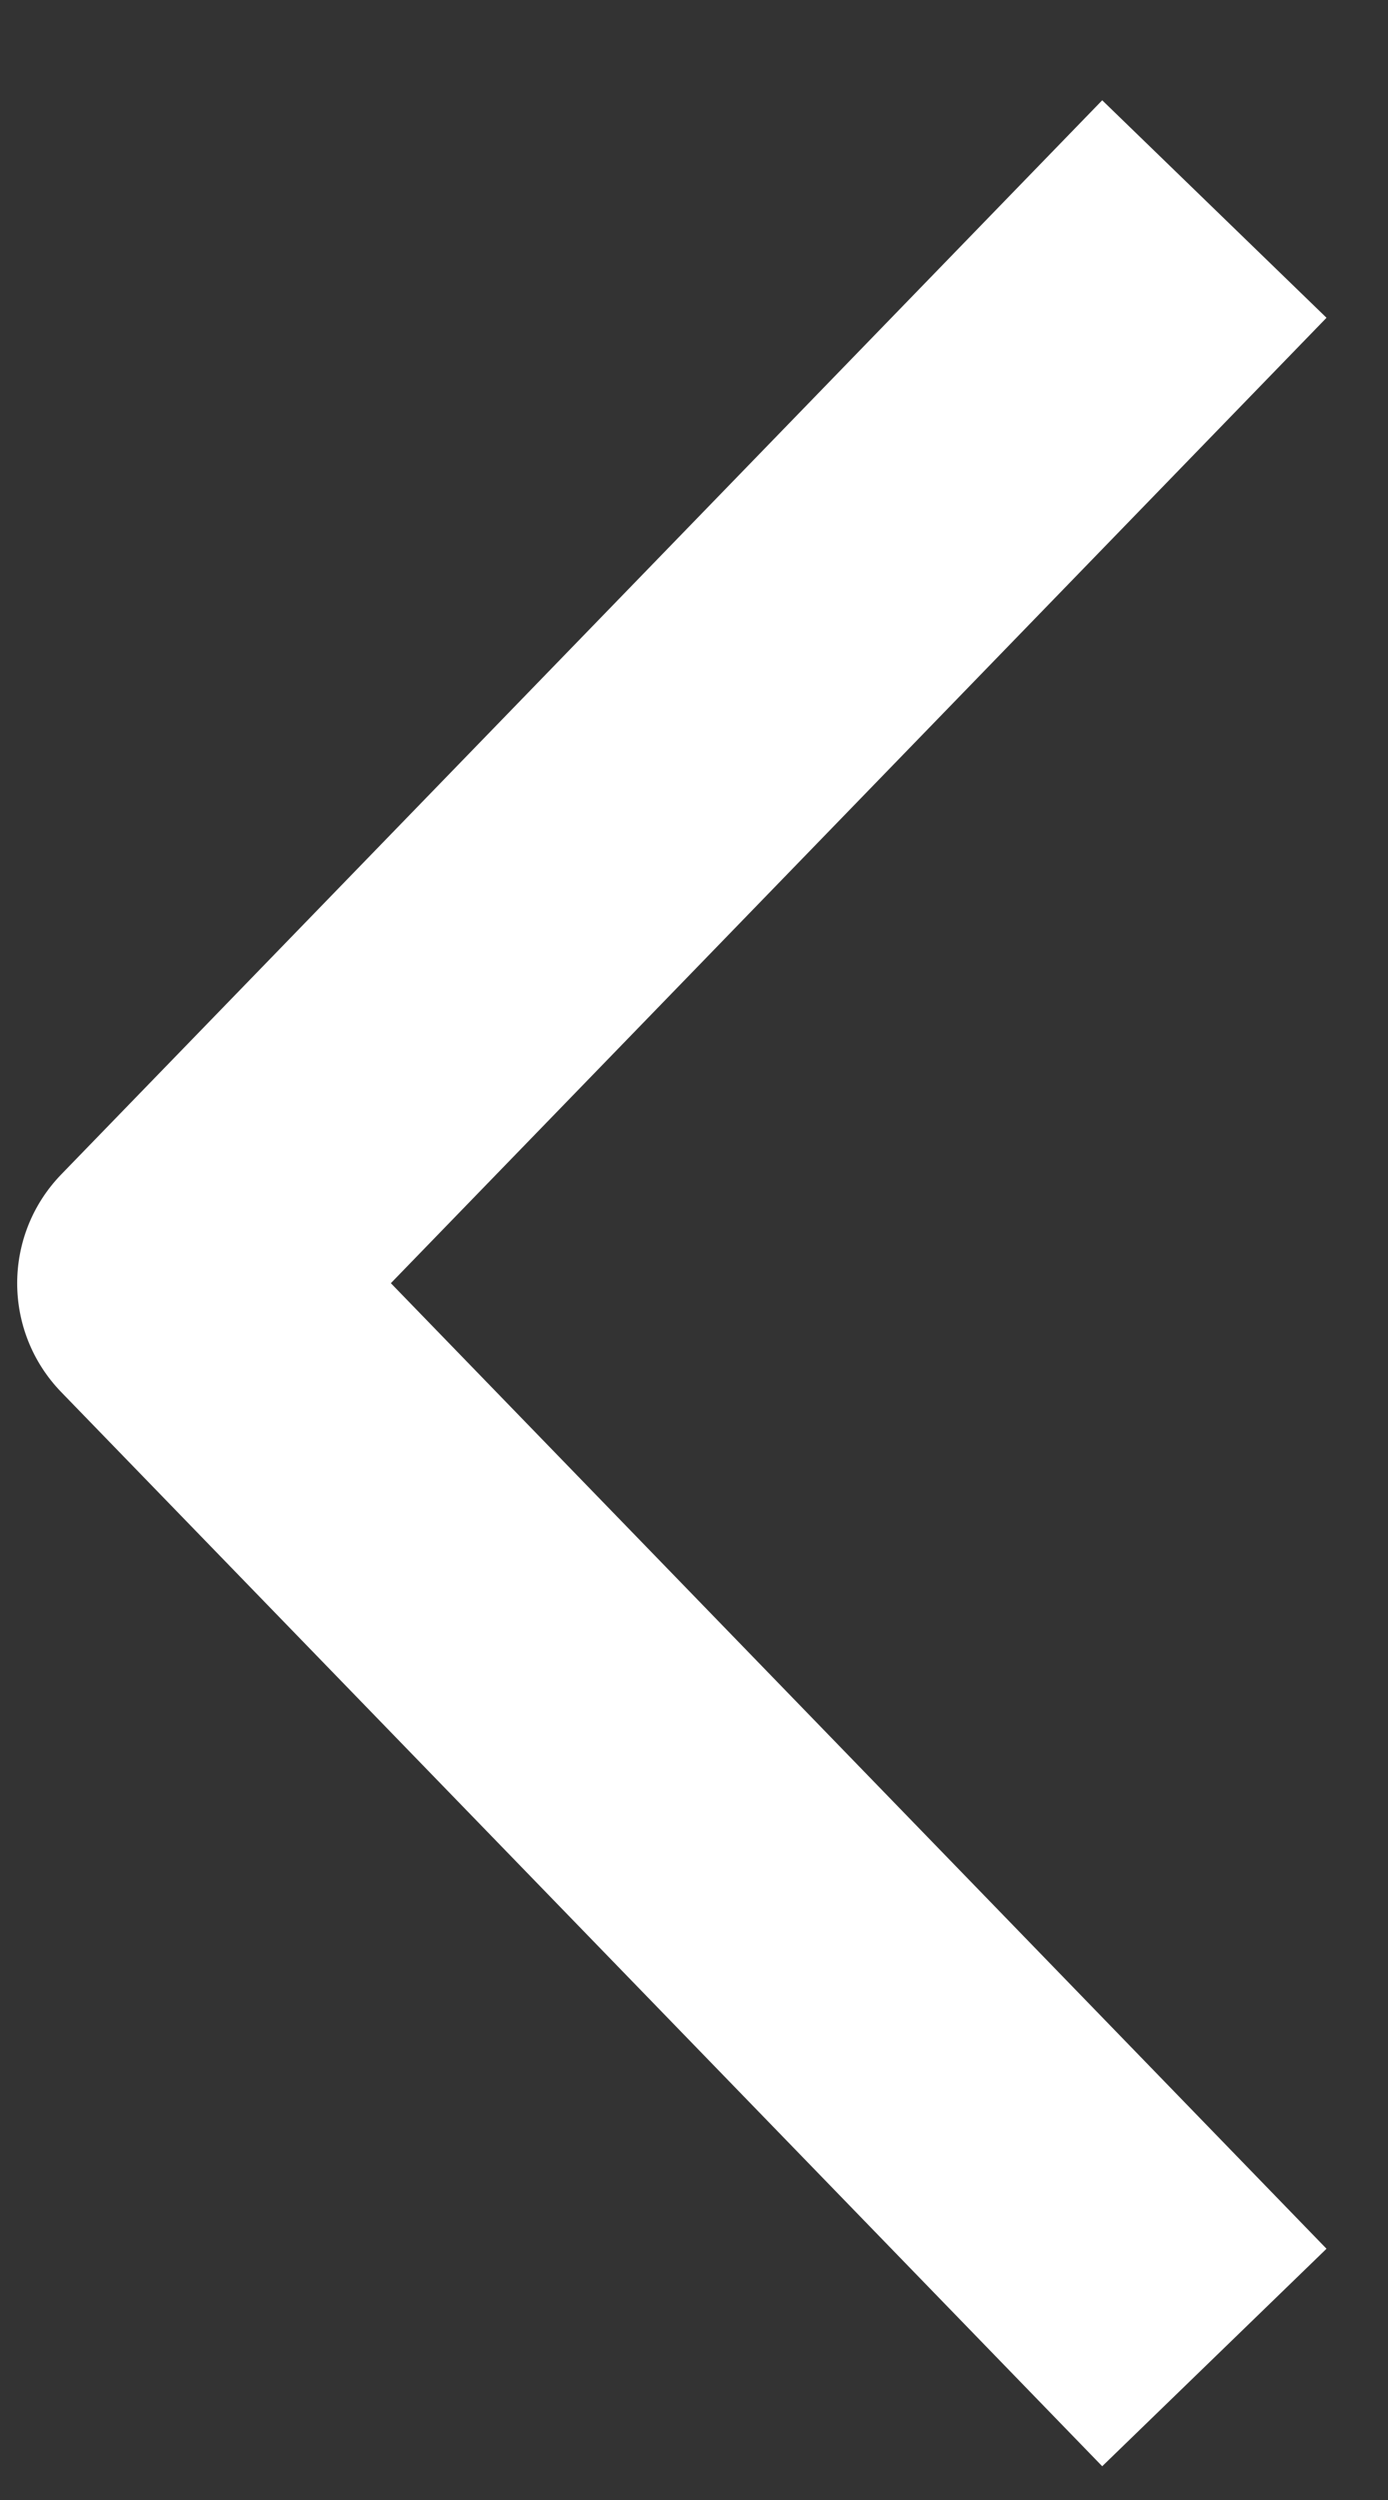 <svg width="10" height="18" viewBox="0 0 10 18" fill="none" xmlns="http://www.w3.org/2000/svg">
<rect x="0" y="0" width="10" height="18" fill="#333333" stroke="none"/>
<path fill-rule="evenodd" clip-rule="evenodd" d="M2.816 9.239L9.557 2.288L7.941 0.722L0.441 8.456C0.018 8.893 0.018 9.586 0.441 10.023L7.941 17.757L9.557 16.191L2.816 9.239Z" fill="white"/>
</svg>
